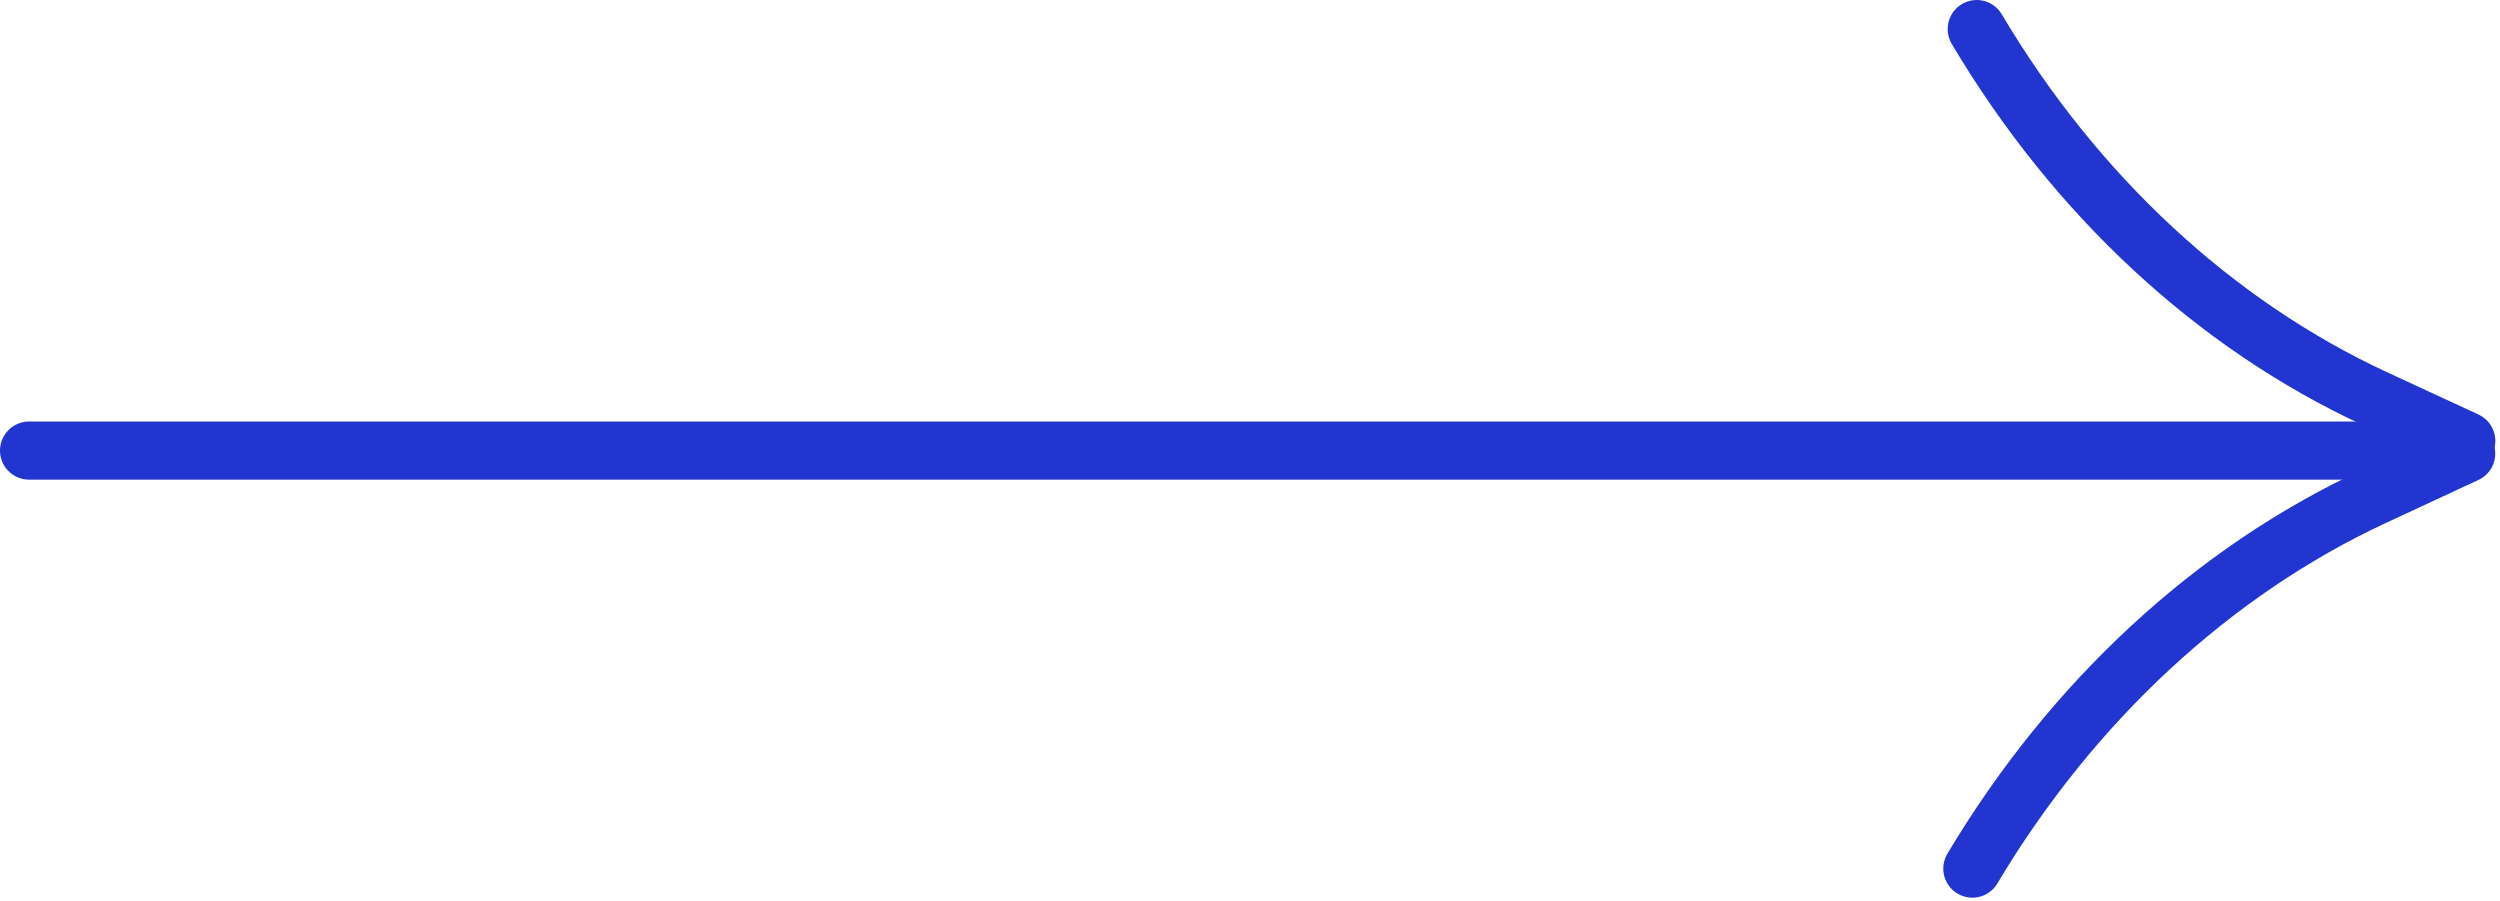 <svg width="86" height="31" viewBox="0 0 86 31" fill="none" xmlns="http://www.w3.org/2000/svg">
<line x1="1" y1="15.5" x2="84" y2="15.5" stroke="#2235D1" stroke-width="2" stroke-linecap="round"/>
<path d="M84.839 15.167L81.71 13.719C76.19 11.166 71.39 6.713 68 1V1" stroke="#2235D1" stroke-width="2" stroke-linecap="round"/>
<path d="M84.836 15.604L81.673 17.073C76.115 19.655 71.279 24.135 67.849 29.88V29.88" stroke="#2235D1" stroke-width="2" stroke-linecap="round"/>
</svg>
